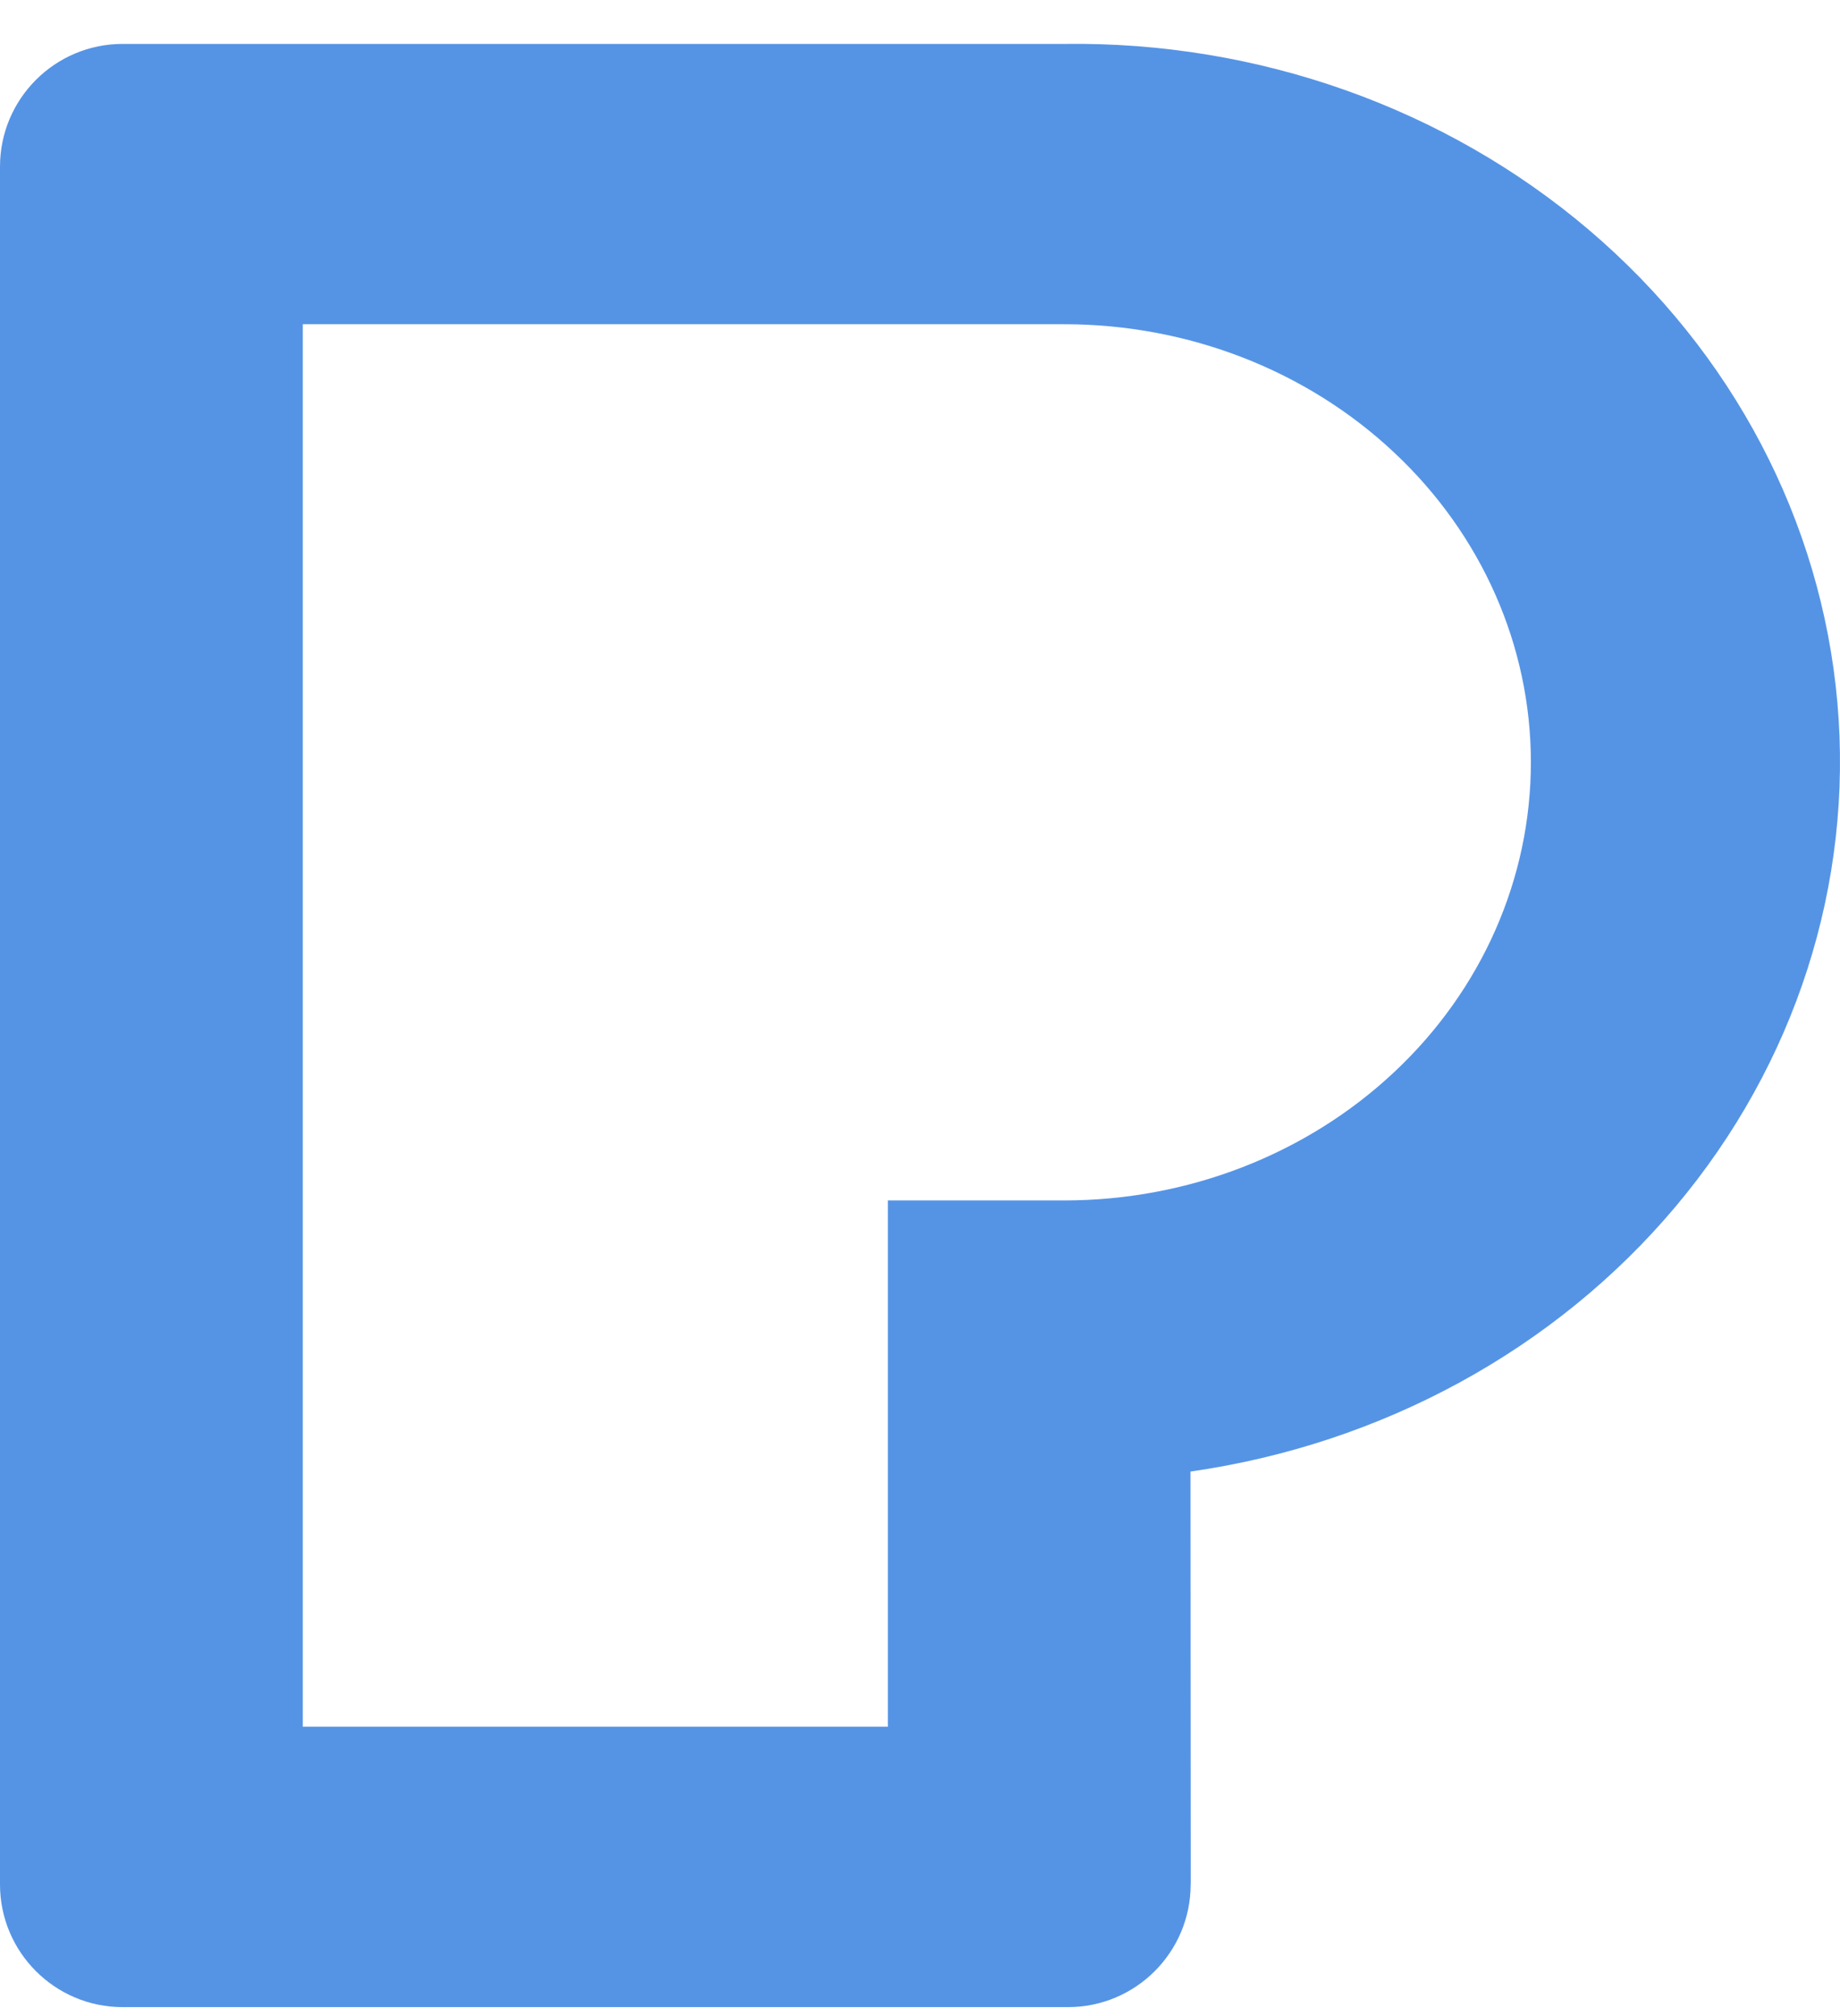 <svg width="21" height="23" viewBox="0 0 21 23" fill="none" xmlns="http://www.w3.org/2000/svg">
<g clip-path="url(#clip0_2_481)">
<path d="M3.456 19.699H10.133V13.695H12.146C13.559 13.695 14.913 13.168 15.912 12.231C16.912 11.294 17.472 10.023 17.472 8.697C17.472 7.371 16.912 6.1 15.912 5.163C14.913 4.225 13.56 3.699 12.146 3.699H3.456V19.699ZM13.589 21.498C13.589 22.271 12.962 22.898 12.189 22.898H1.4C0.627 22.898 0 22.271 0 21.498V1.901C0 1.128 0.627 0.501 1.4 0.501H12.147C14.358 0.471 16.499 1.231 18.137 2.625C19.775 4.019 20.787 5.945 20.97 8.013C21.153 10.082 20.493 12.138 19.122 13.767C17.752 15.395 15.774 16.475 13.587 16.788L13.59 21.498H13.589Z" fill="#5594E5"/>
</g>
<defs>
<clipPath id="clip0_2_481">
<rect width="21" height="22.398" fill="white" transform="translate(0 0.5)"/>
</clipPath>
</defs>
</svg>
